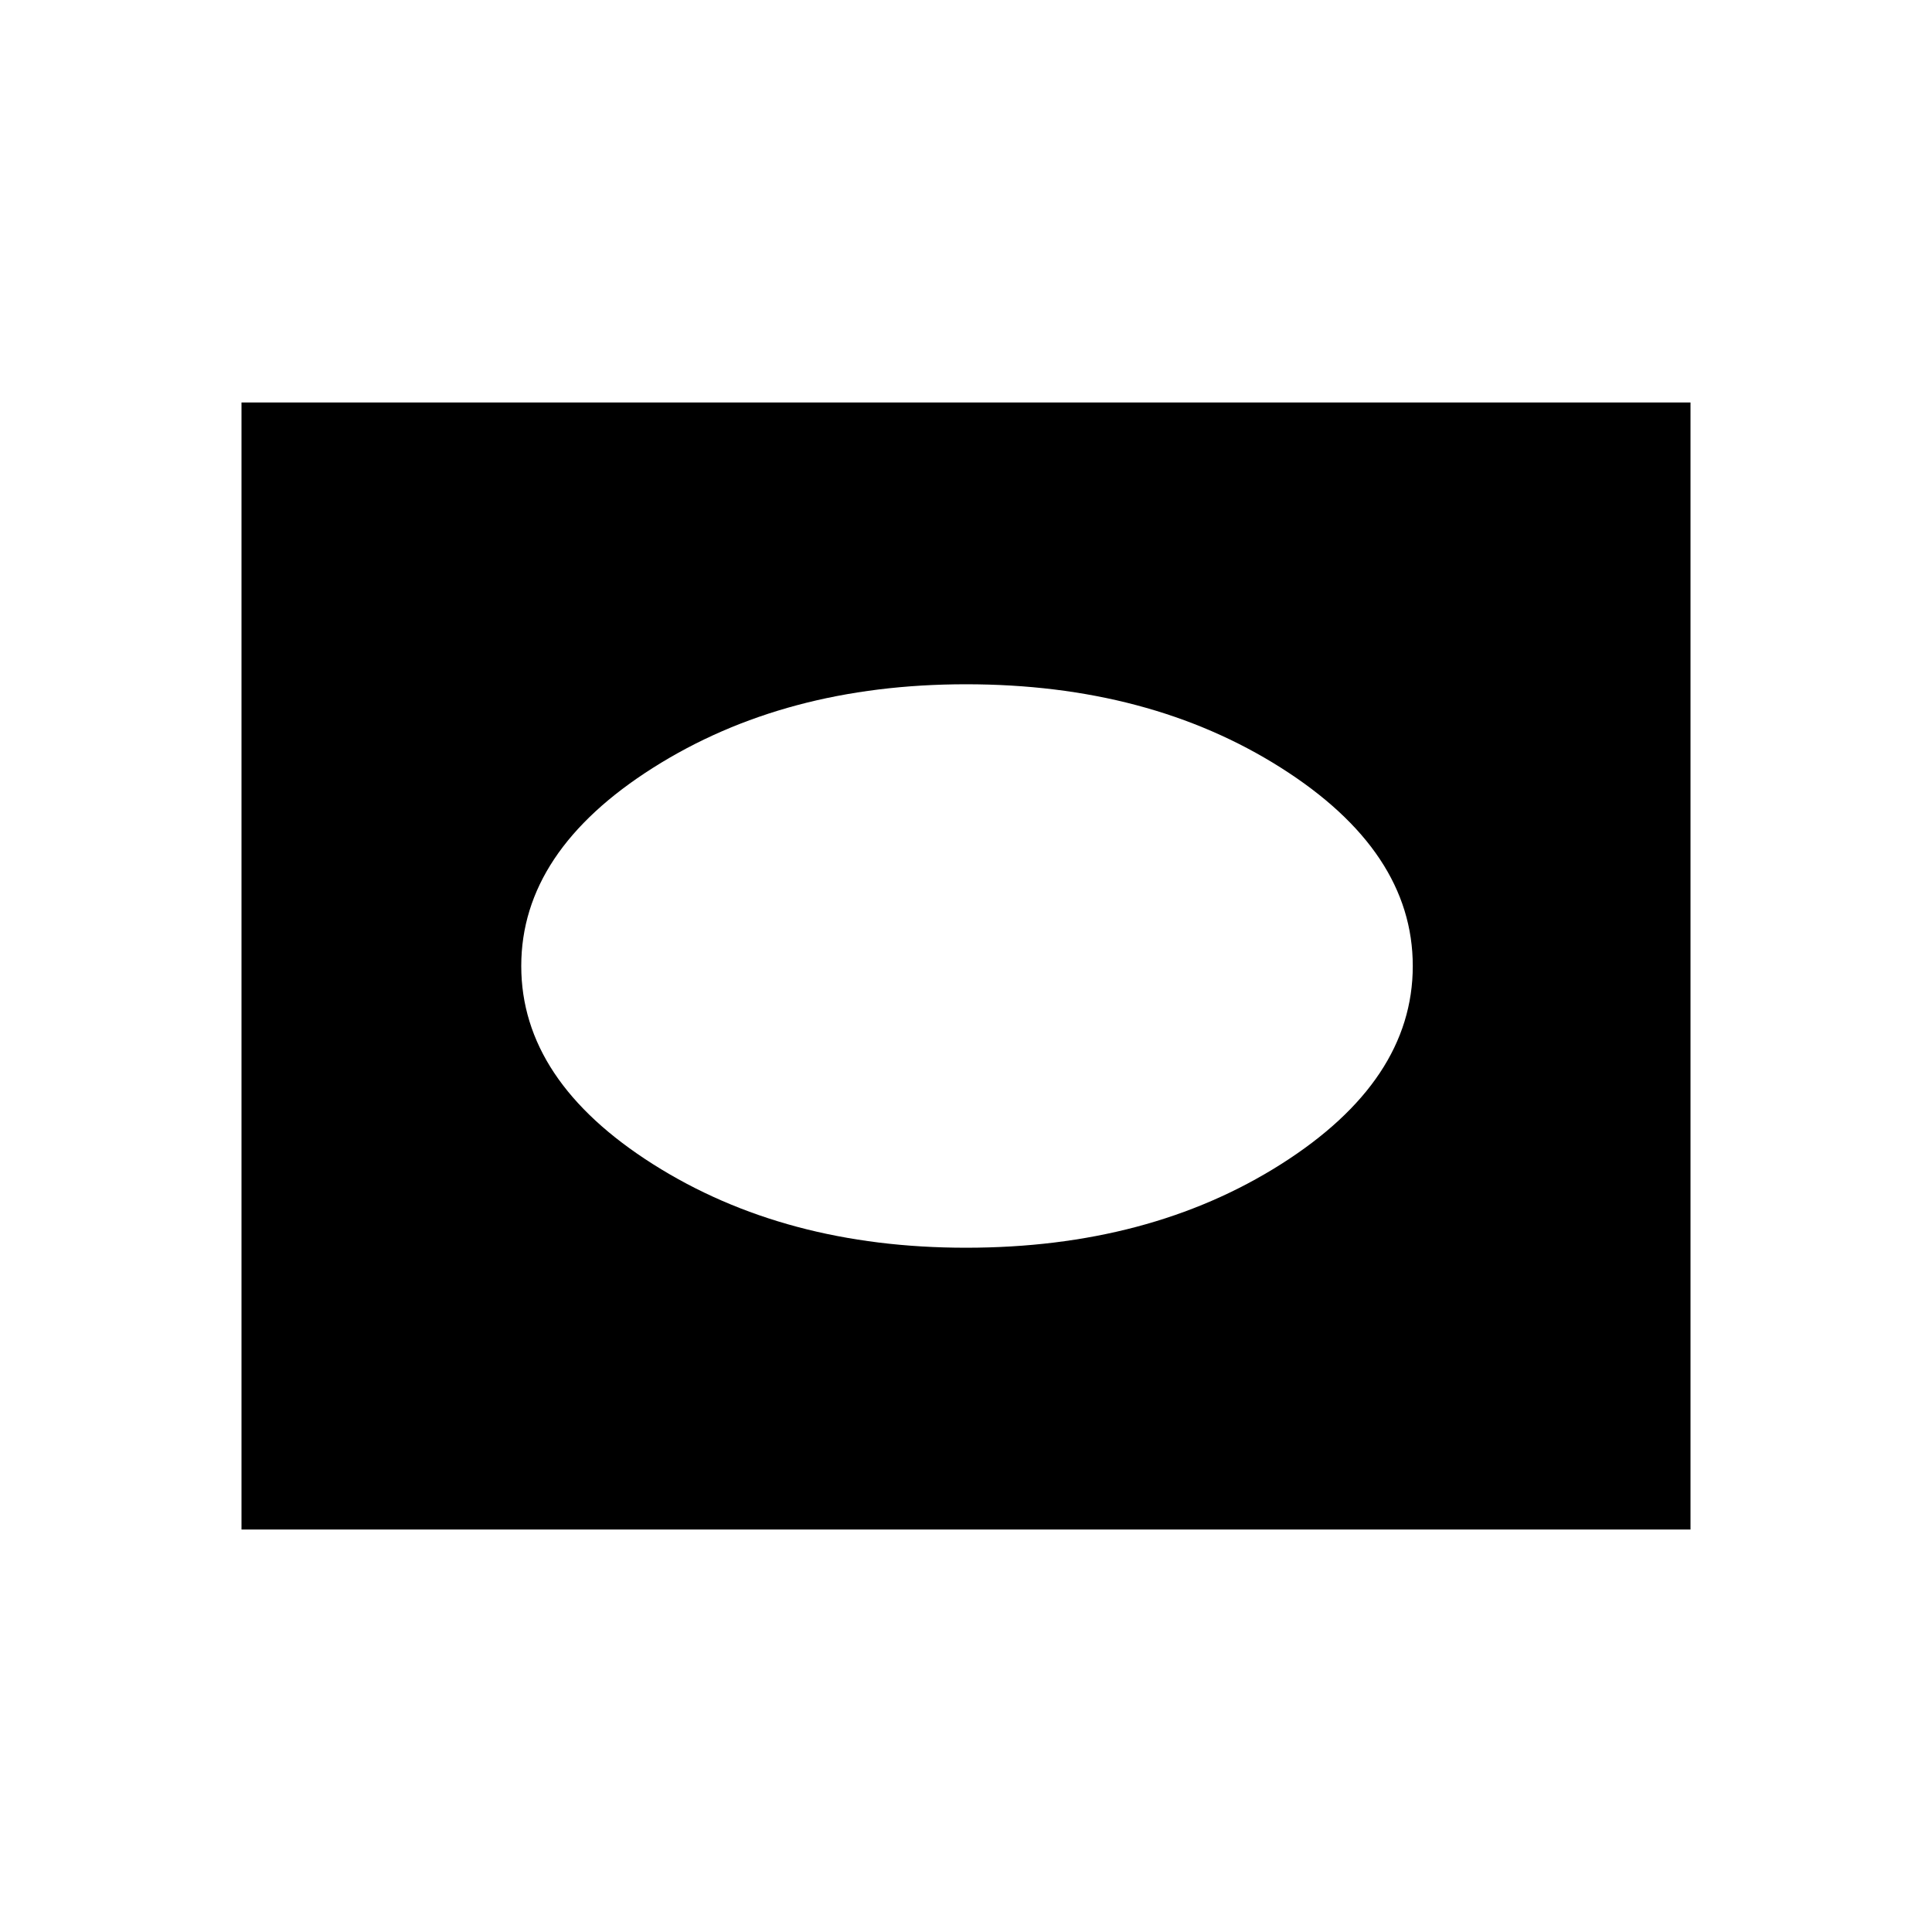 <svg xmlns="http://www.w3.org/2000/svg" height="40" width="40"><path d="M20 25.833Q23.792 25.833 26.521 24.104Q29.25 22.375 29.25 20Q29.25 17.625 26.521 15.896Q23.792 14.167 20 14.167Q16.25 14.167 13.521 15.896Q10.792 17.625 10.792 20Q10.792 22.375 13.521 24.104Q16.25 25.833 20 25.833ZM5 31.667V8.333H35V31.667Z"/></svg>